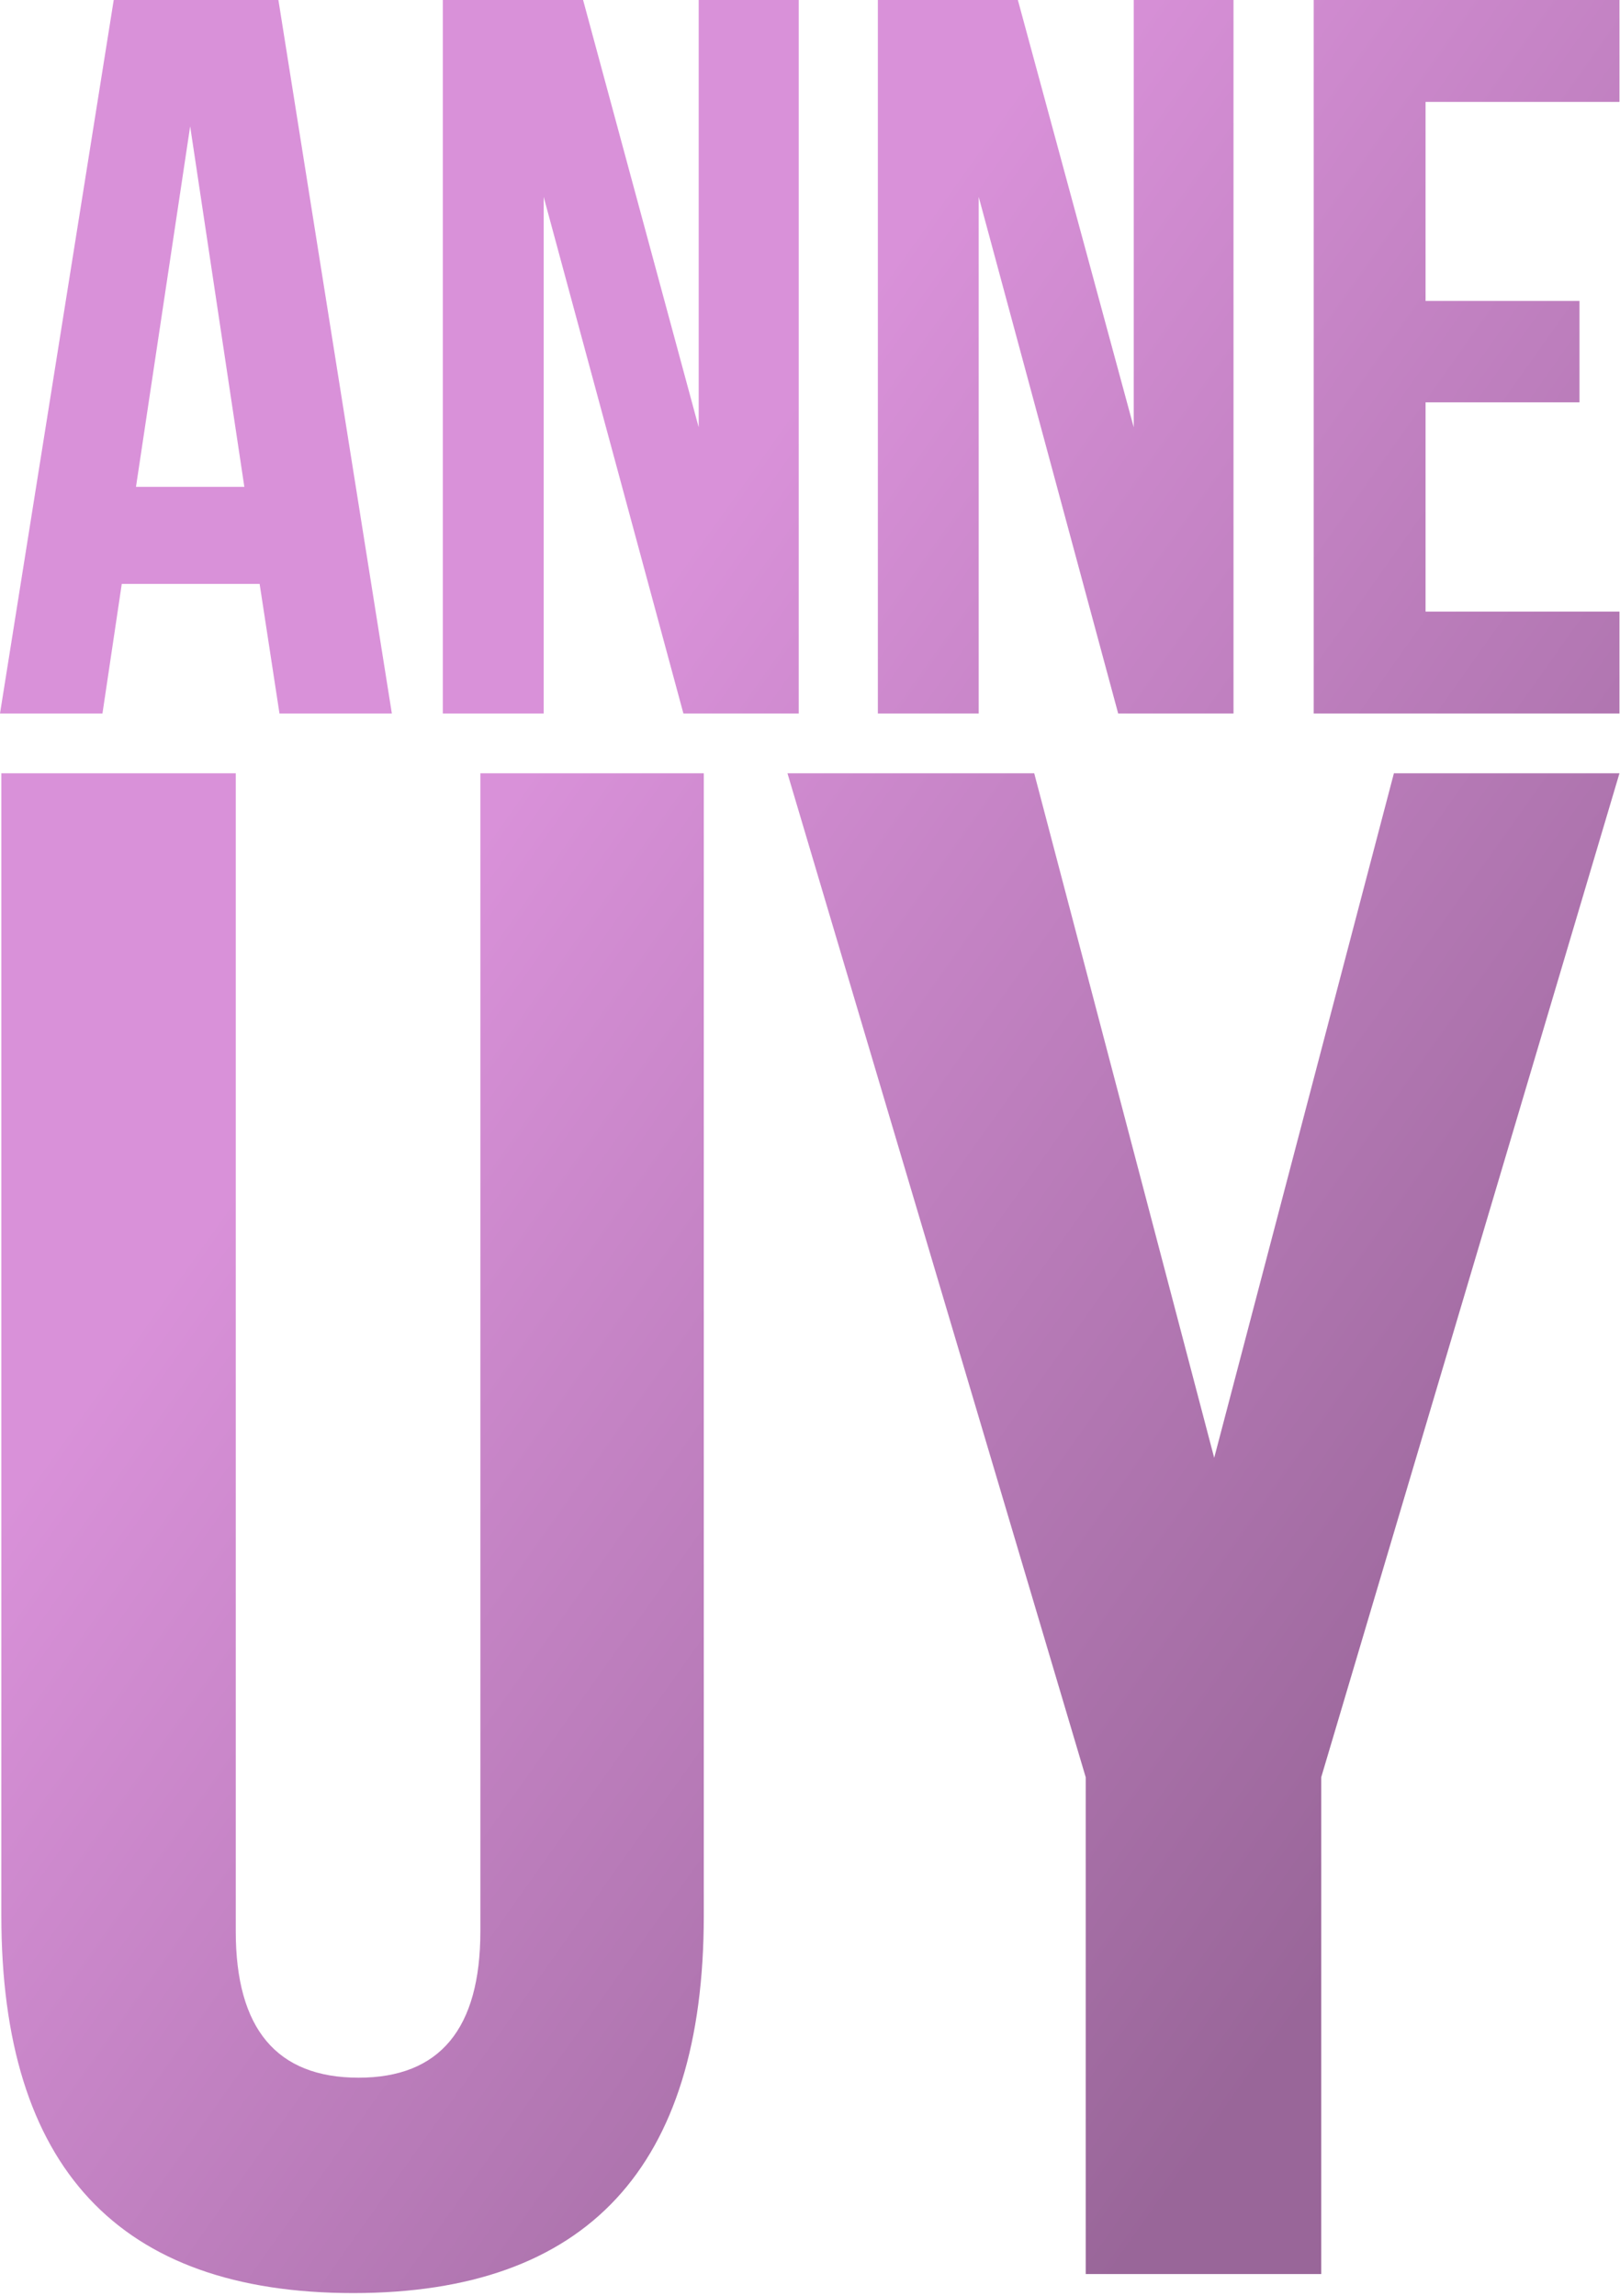 
<svg xmlns="http://www.w3.org/2000/svg" version="1.1" xmlns:xlink="http://www.w3.org/1999/xlink" preserveAspectRatio="none" x="0px" y="0px" width="302px" height="428px" viewBox="0 0 302 428">
<defs>
<linearGradient id="Gradient_1" gradientUnits="userSpaceOnUse" x1="690.012" y1="-690.225" x2="895.587" y2="-544.375" spreadMethod="pad">
<stop  offset="0%" stop-color="#D991D9"/>

<stop  offset="100%" stop-color="#996699"/>
</linearGradient>

<g id="Layer0_0_FILL">
<path fill="url(#Gradient_1)" stroke="none" d="
M 43.95 144.15
L 0.25 144.15 0.25 357.1
Q 0.25 427.45 65.85 427.45 131.2 427.45 131.2 357.1
L 131.2 144.15 89.55 144.15 89.55 360
Q 89.55 387.3 66.85 387.3 43.95 387.3 43.95 360
L 43.95 144.15
M 51.9 0
L 21.2 0 0 133 19.1 133 22.7 108.85 48.4 108.85 52.1 133 73.05 133 51.9 0
M 45.55 90.75
L 25.35 90.75 35.45 23.55 45.55 90.75
M 148.9 0
L 130.25 0 130.25 79.65 108.7 0 82.55 0 82.55 133 101.35 133 101.35 36.7 127.4 133 148.9 133 148.9 0
M 301.9 144.15
L 259.85 144.15 226.35 271.75 192.8 144.15 146.8 144.15 202.4 331.3 202.4 423.9 246.3 423.9 246.3 331.3 301.9 144.15
M 229.95 0
L 211.35 0 211.35 79.65 189.75 0 163.65 0 163.65 133 182.45 133 182.45 36.7 208.45 133 229.95 133 229.95 0
M 301.9 19
L 301.9 0 244.9 0 244.9 133 301.9 133 301.9 114 265.75 114 265.75 75 294.45 75 294.45 56.1 265.75 56.1 265.75 19 301.9 19 Z"/>
</g>
</defs>

<g transform="matrix( 1, 0, 0, 1, 0,0) ">
<use xlink:href="#Layer0_0_FILL"/>
</g>
</svg>
